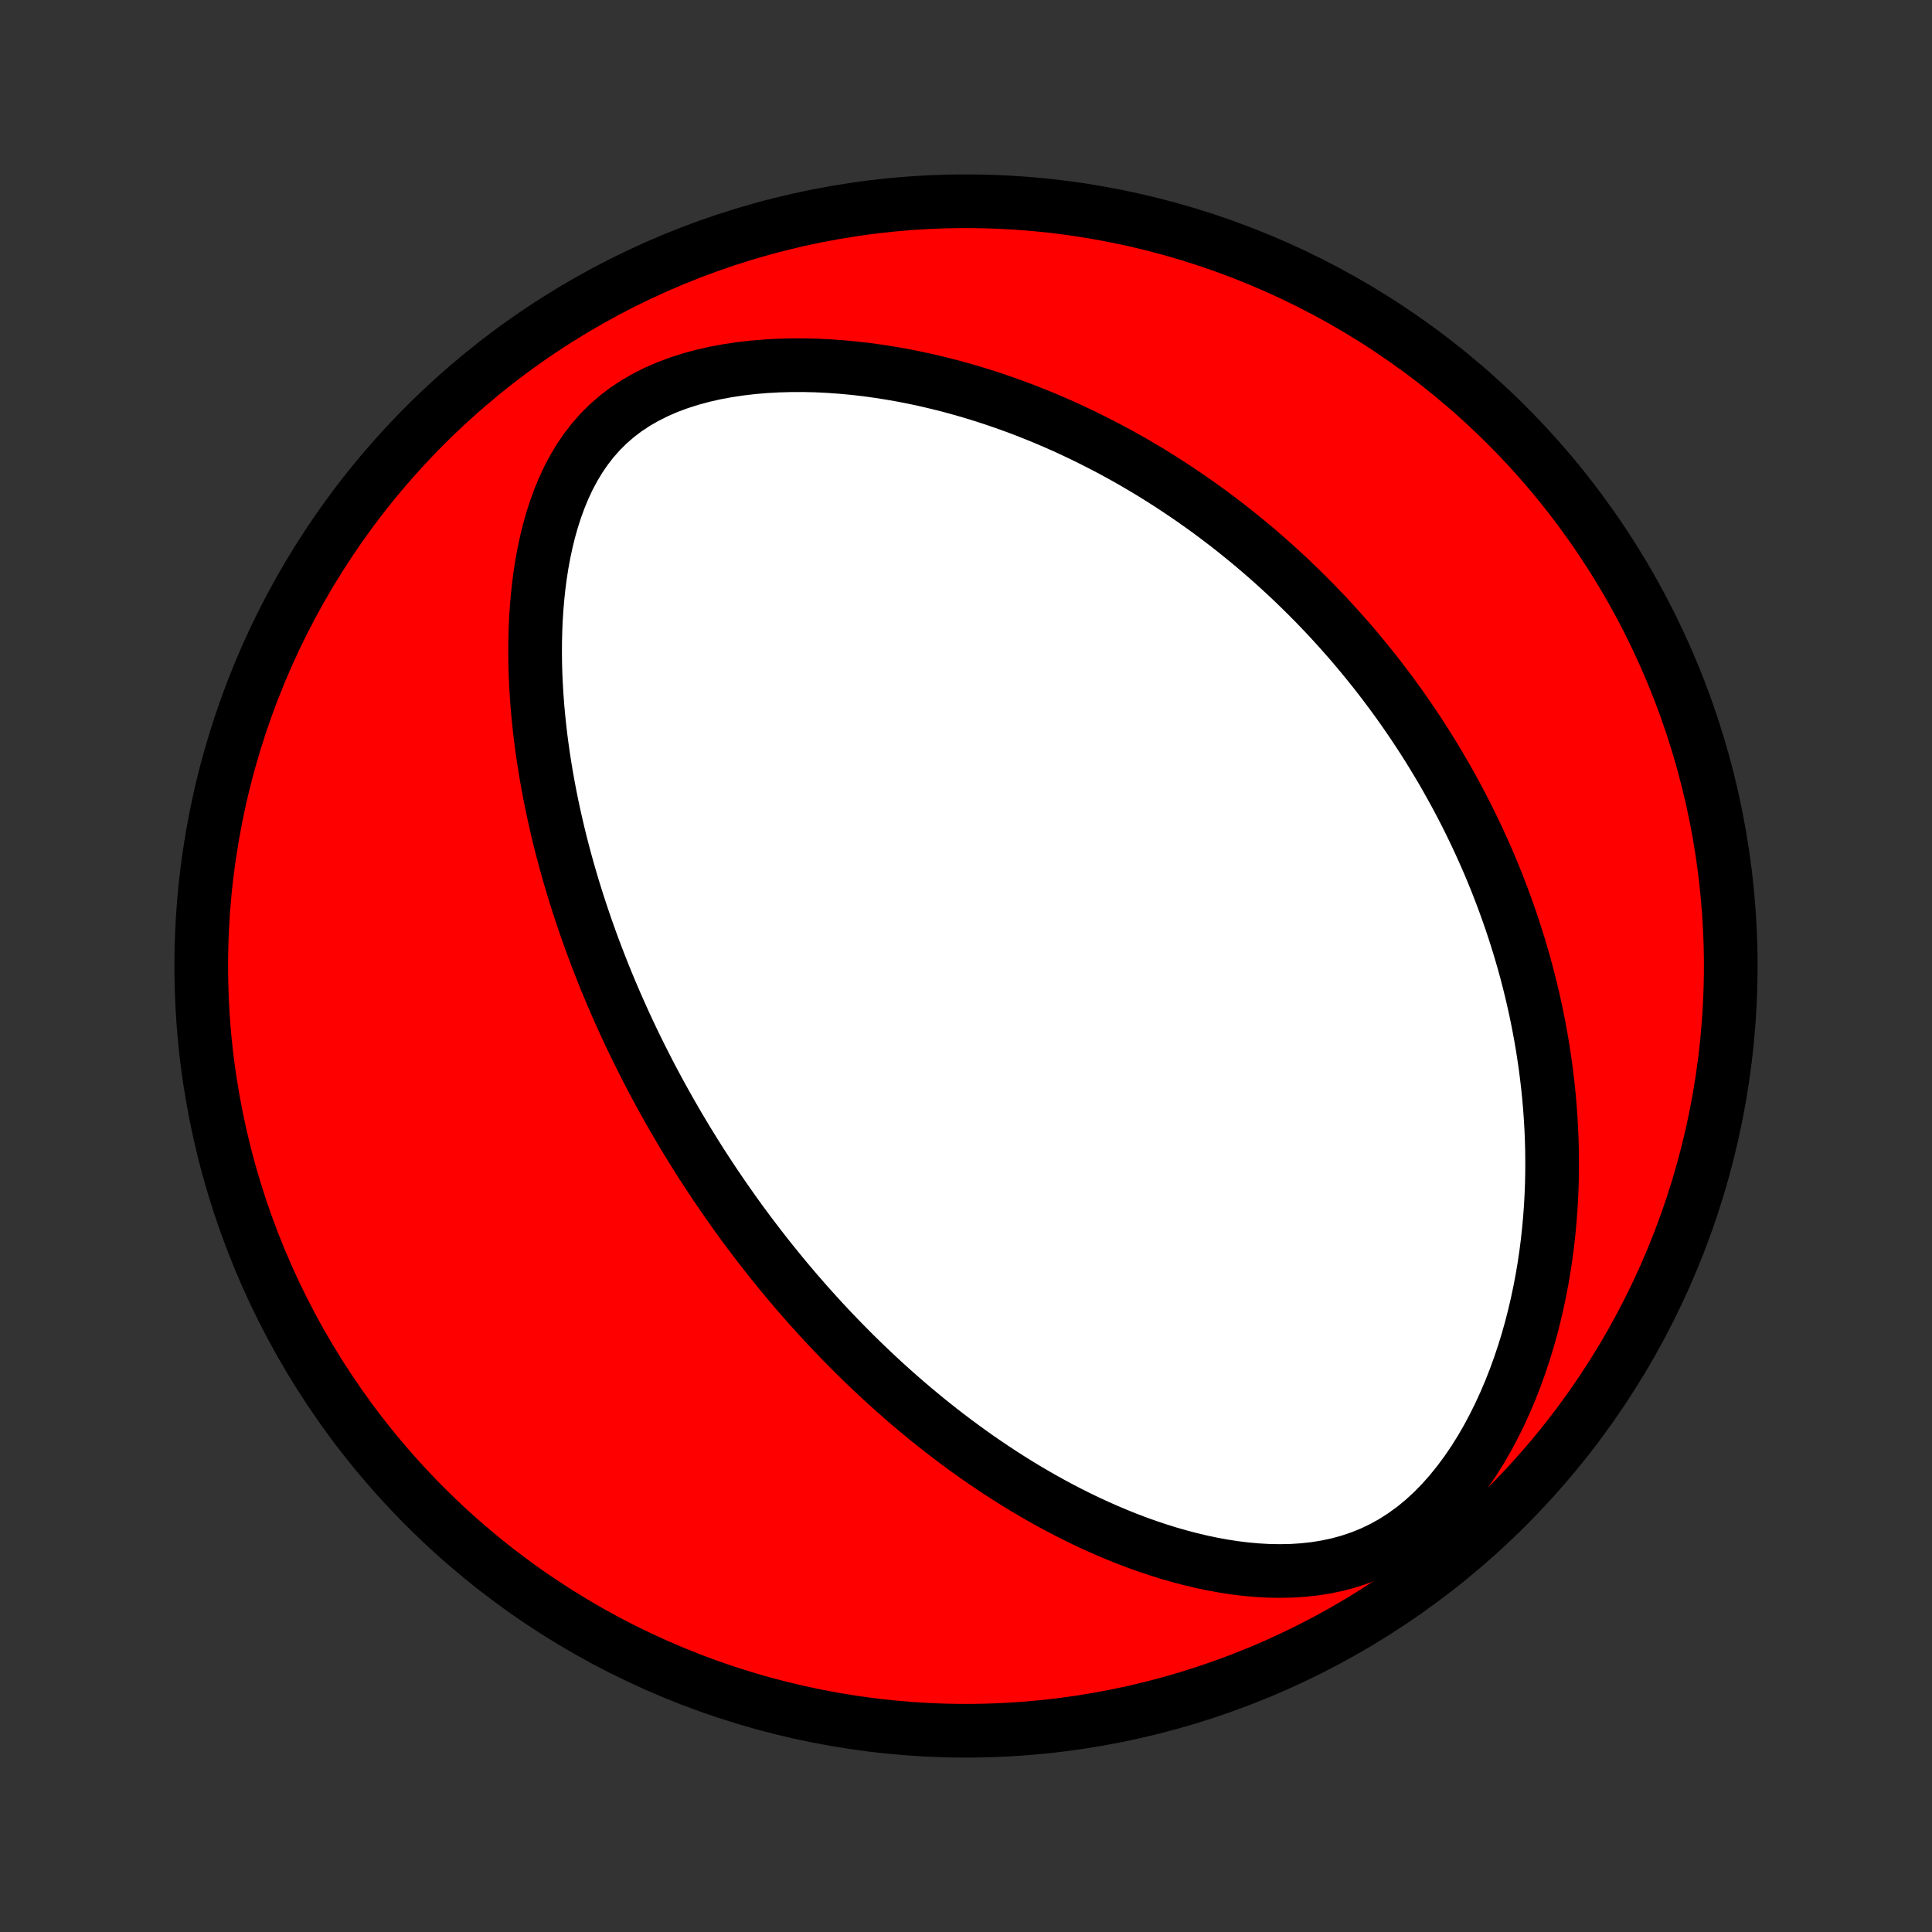 <?xml version="1.0" encoding="utf-8" standalone="no"?>
<!DOCTYPE svg PUBLIC "-//W3C//DTD SVG 1.1//EN"
  "http://www.w3.org/Graphics/SVG/1.1/DTD/svg11.dtd">
<!-- Created with matplotlib (http://matplotlib.org/) -->
<svg height="72pt" version="1.1" viewBox="0 0 72 72" width="72pt" xmlns="http://www.w3.org/2000/svg" xmlns:xlink="http://www.w3.org/1999/xlink">
 <rect x="0" y="0" width="72" height="72" fill="#333333" stroke="none"/>
 <defs>
  <style type="text/css">
*{stroke-linecap:butt;stroke-linejoin:round;}
  </style>
 </defs>
 <g id="figure_1">
  <g id="patch_1">
   <path d="
M0 72
L72 72
L72 0
L0 0
z
" style="fill:none;"/>
  </g>
  <g id="axes_1">
   <g id="PatchCollection_1">
    <defs>
     <path d="
M36 -7.5
C43.558 -7.5 50.808 -10.503 56.153 -15.848
C61.497 -21.192 64.5 -28.442 64.5 -36
C64.5 -43.558 61.497 -50.808 56.153 -56.153
C50.808 -61.497 43.558 -64.5 36 -64.5
C28.442 -64.5 21.192 -61.497 15.848 -56.153
C10.503 -50.808 7.5 -43.558 7.5 -36
C7.5 -28.442 10.503 -21.192 15.848 -15.848
C21.192 -10.503 28.442 -7.5 36 -7.5
z
" id="C0_0_a811fe30f3"/>
     <path d="
M26.62 -27.899
L26.474 -28.119
L26.329 -28.34
L26.185 -28.561
L26.043 -28.784
L25.902 -29.008
L25.762 -29.233
L25.623 -29.459
L25.486 -29.687
L25.349 -29.916
L25.214 -30.146
L25.079 -30.378
L24.946 -30.611
L24.814 -30.846
L24.682 -31.083
L24.552 -31.321
L24.423 -31.561
L24.294 -31.803
L24.167 -32.047
L24.041 -32.293
L23.915 -32.54
L23.791 -32.79
L23.667 -33.042
L23.545 -33.297
L23.424 -33.553
L23.303 -33.812
L23.184 -34.074
L23.066 -34.338
L22.948 -34.605
L22.832 -34.874
L22.717 -35.146
L22.603 -35.421
L22.49 -35.699
L22.379 -35.98
L22.269 -36.263
L22.16 -36.55
L22.052 -36.84
L21.946 -37.134
L21.841 -37.431
L21.738 -37.731
L21.636 -38.035
L21.536 -38.342
L21.438 -38.653
L21.341 -38.967
L21.247 -39.285
L21.155 -39.607
L21.064 -39.933
L20.976 -40.263
L20.89 -40.596
L20.807 -40.934
L20.727 -41.276
L20.649 -41.621
L20.574 -41.971
L20.502 -42.325
L20.434 -42.683
L20.369 -43.044
L20.308 -43.41
L20.25 -43.78
L20.197 -44.154
L20.147 -44.532
L20.103 -44.913
L20.063 -45.299
L20.028 -45.688
L19.999 -46.08
L19.975 -46.476
L19.957 -46.875
L19.946 -47.277
L19.942 -47.682
L19.944 -48.09
L19.954 -48.499
L19.971 -48.911
L19.998 -49.324
L20.033 -49.738
L20.077 -50.153
L20.131 -50.567
L20.196 -50.982
L20.272 -51.395
L20.36 -51.807
L20.461 -52.215
L20.575 -52.621
L20.704 -53.021
L20.848 -53.416
L21.008 -53.804
L21.186 -54.184
L21.382 -54.554
L21.597 -54.912
L21.833 -55.258
L22.089 -55.589
L22.367 -55.904
L22.667 -56.202
L22.988 -56.481
L23.329 -56.741
L23.691 -56.98
L24.072 -57.199
L24.469 -57.398
L24.882 -57.577
L25.309 -57.735
L25.747 -57.875
L26.195 -57.996
L26.651 -58.099
L27.114 -58.185
L27.582 -58.255
L28.053 -58.31
L28.526 -58.35
L29.001 -58.376
L29.476 -58.389
L29.95 -58.39
L30.423 -58.379
L30.894 -58.356
L31.362 -58.322
L31.826 -58.279
L32.287 -58.226
L32.744 -58.163
L33.196 -58.092
L33.644 -58.013
L34.086 -57.926
L34.523 -57.832
L34.954 -57.73
L35.38 -57.623
L35.8 -57.508
L36.214 -57.389
L36.622 -57.263
L37.024 -57.133
L37.42 -56.997
L37.81 -56.857
L38.193 -56.713
L38.571 -56.564
L38.943 -56.412
L39.308 -56.256
L39.668 -56.097
L40.021 -55.934
L40.369 -55.769
L40.711 -55.6
L41.047 -55.429
L41.378 -55.256
L41.703 -55.081
L42.022 -54.903
L42.336 -54.723
L42.645 -54.541
L42.949 -54.357
L43.248 -54.172
L43.541 -53.985
L43.83 -53.796
L44.114 -53.606
L44.394 -53.415
L44.668 -53.222
L44.938 -53.029
L45.204 -52.834
L45.466 -52.637
L45.724 -52.44
L45.977 -52.242
L46.226 -52.042
L46.472 -51.842
L46.713 -51.641
L46.951 -51.439
L47.186 -51.235
L47.417 -51.031
L47.644 -50.826
L47.868 -50.62
L48.089 -50.414
L48.306 -50.206
L48.521 -49.997
L48.732 -49.788
L48.941 -49.578
L49.146 -49.366
L49.349 -49.154
L49.549 -48.941
L49.746 -48.726
L49.94 -48.511
L50.132 -48.295
L50.322 -48.078
L50.509 -47.859
L50.693 -47.64
L50.875 -47.419
L51.055 -47.197
L51.233 -46.974
L51.408 -46.75
L51.581 -46.524
L51.752 -46.297
L51.921 -46.069
L52.088 -45.839
L52.253 -45.608
L52.415 -45.375
L52.576 -45.141
L52.735 -44.904
L52.892 -44.667
L53.047 -44.427
L53.2 -44.186
L53.351 -43.943
L53.5 -43.698
L53.648 -43.451
L53.794 -43.203
L53.937 -42.951
L54.079 -42.698
L54.219 -42.443
L54.358 -42.185
L54.494 -41.925
L54.629 -41.663
L54.761 -41.398
L54.892 -41.13
L55.021 -40.86
L55.148 -40.587
L55.273 -40.311
L55.397 -40.032
L55.518 -39.751
L55.637 -39.466
L55.754 -39.178
L55.868 -38.887
L55.981 -38.593
L56.091 -38.295
L56.199 -37.994
L56.305 -37.689
L56.408 -37.381
L56.509 -37.069
L56.607 -36.753
L56.702 -36.434
L56.795 -36.11
L56.885 -35.782
L56.971 -35.451
L57.055 -35.115
L57.135 -34.774
L57.212 -34.43
L57.285 -34.081
L57.355 -33.727
L57.421 -33.369
L57.483 -33.007
L57.54 -32.639
L57.594 -32.268
L57.642 -31.891
L57.687 -31.51
L57.726 -31.123
L57.76 -30.732
L57.788 -30.337
L57.811 -29.936
L57.828 -29.531
L57.839 -29.121
L57.843 -28.706
L57.841 -28.287
L57.832 -27.863
L57.815 -27.435
L57.791 -27.002
L57.759 -26.566
L57.718 -26.125
L57.67 -25.681
L57.612 -25.233
L57.545 -24.782
L57.468 -24.328
L57.381 -23.872
L57.284 -23.413
L57.176 -22.953
L57.058 -22.491
L56.928 -22.029
L56.785 -21.567
L56.631 -21.106
L56.465 -20.646
L56.285 -20.188
L56.092 -19.734
L55.886 -19.284
L55.666 -18.84
L55.432 -18.402
L55.184 -17.974
L54.921 -17.554
L54.643 -17.147
L54.351 -16.753
L54.045 -16.375
L53.724 -16.013
L53.389 -15.672
L53.04 -15.351
L52.678 -15.054
L52.303 -14.782
L51.918 -14.535
L51.522 -14.315
L51.117 -14.121
L50.705 -13.955
L50.286 -13.814
L49.863 -13.698
L49.435 -13.607
L49.005 -13.537
L48.574 -13.49
L48.142 -13.462
L47.711 -13.453
L47.28 -13.46
L46.852 -13.484
L46.426 -13.522
L46.003 -13.574
L45.583 -13.639
L45.167 -13.715
L44.756 -13.802
L44.349 -13.899
L43.946 -14.005
L43.549 -14.119
L43.156 -14.242
L42.769 -14.372
L42.386 -14.508
L42.01 -14.651
L41.639 -14.8
L41.273 -14.954
L40.913 -15.113
L40.558 -15.276
L40.209 -15.444
L39.865 -15.616
L39.528 -15.791
L39.195 -15.969
L38.868 -16.151
L38.546 -16.335
L38.23 -16.521
L37.919 -16.71
L37.614 -16.901
L37.313 -17.094
L37.017 -17.289
L36.727 -17.485
L36.441 -17.682
L36.16 -17.881
L35.884 -18.081
L35.613 -18.281
L35.346 -18.483
L35.083 -18.685
L34.825 -18.889
L34.571 -19.092
L34.322 -19.297
L34.076 -19.501
L33.834 -19.707
L33.596 -19.912
L33.362 -20.118
L33.132 -20.324
L32.905 -20.53
L32.682 -20.737
L32.462 -20.944
L32.245 -21.151
L32.032 -21.358
L31.821 -21.565
L31.614 -21.773
L31.41 -21.98
L31.209 -22.188
L31.01 -22.395
L30.814 -22.603
L30.621 -22.811
L30.431 -23.019
L30.243 -23.227
L30.057 -23.436
L29.874 -23.645
L29.693 -23.853
L29.515 -24.062
L29.338 -24.272
L29.164 -24.481
L28.992 -24.691
L28.822 -24.902
L28.653 -25.112
L28.487 -25.323
L28.322 -25.535
L28.16 -25.747
L27.998 -25.959
L27.839 -26.172
L27.681 -26.385
L27.525 -26.599
L27.371 -26.814
L27.218 -27.03
L27.066 -27.246
L26.916 -27.463
z
" id="C0_1_5ac07c2428"/>
    </defs>
    <g clip-path="url(#p1bffca34e9)">
     <use style="fill:#ff0000;stroke:#000000;stroke-width:2.0;" x="0.0" xlink:href="#C0_0_a811fe30f3" y="72.0"/>
    </g>
    <g clip-path="url(#p1bffca34e9)">
     <use style="fill:#ffffff;stroke:#000000;stroke-width:2.0;" x="0.0" xlink:href="#C0_1_5ac07c2428" y="72.0"/>
    </g>
   </g>
  </g>
 </g>
 <defs>
  <clipPath id="p1bffca34e9">
   <rect height="72.0" width="72.0" x="0.0" y="0.0"/>
  </clipPath>
 </defs>
</svg>
